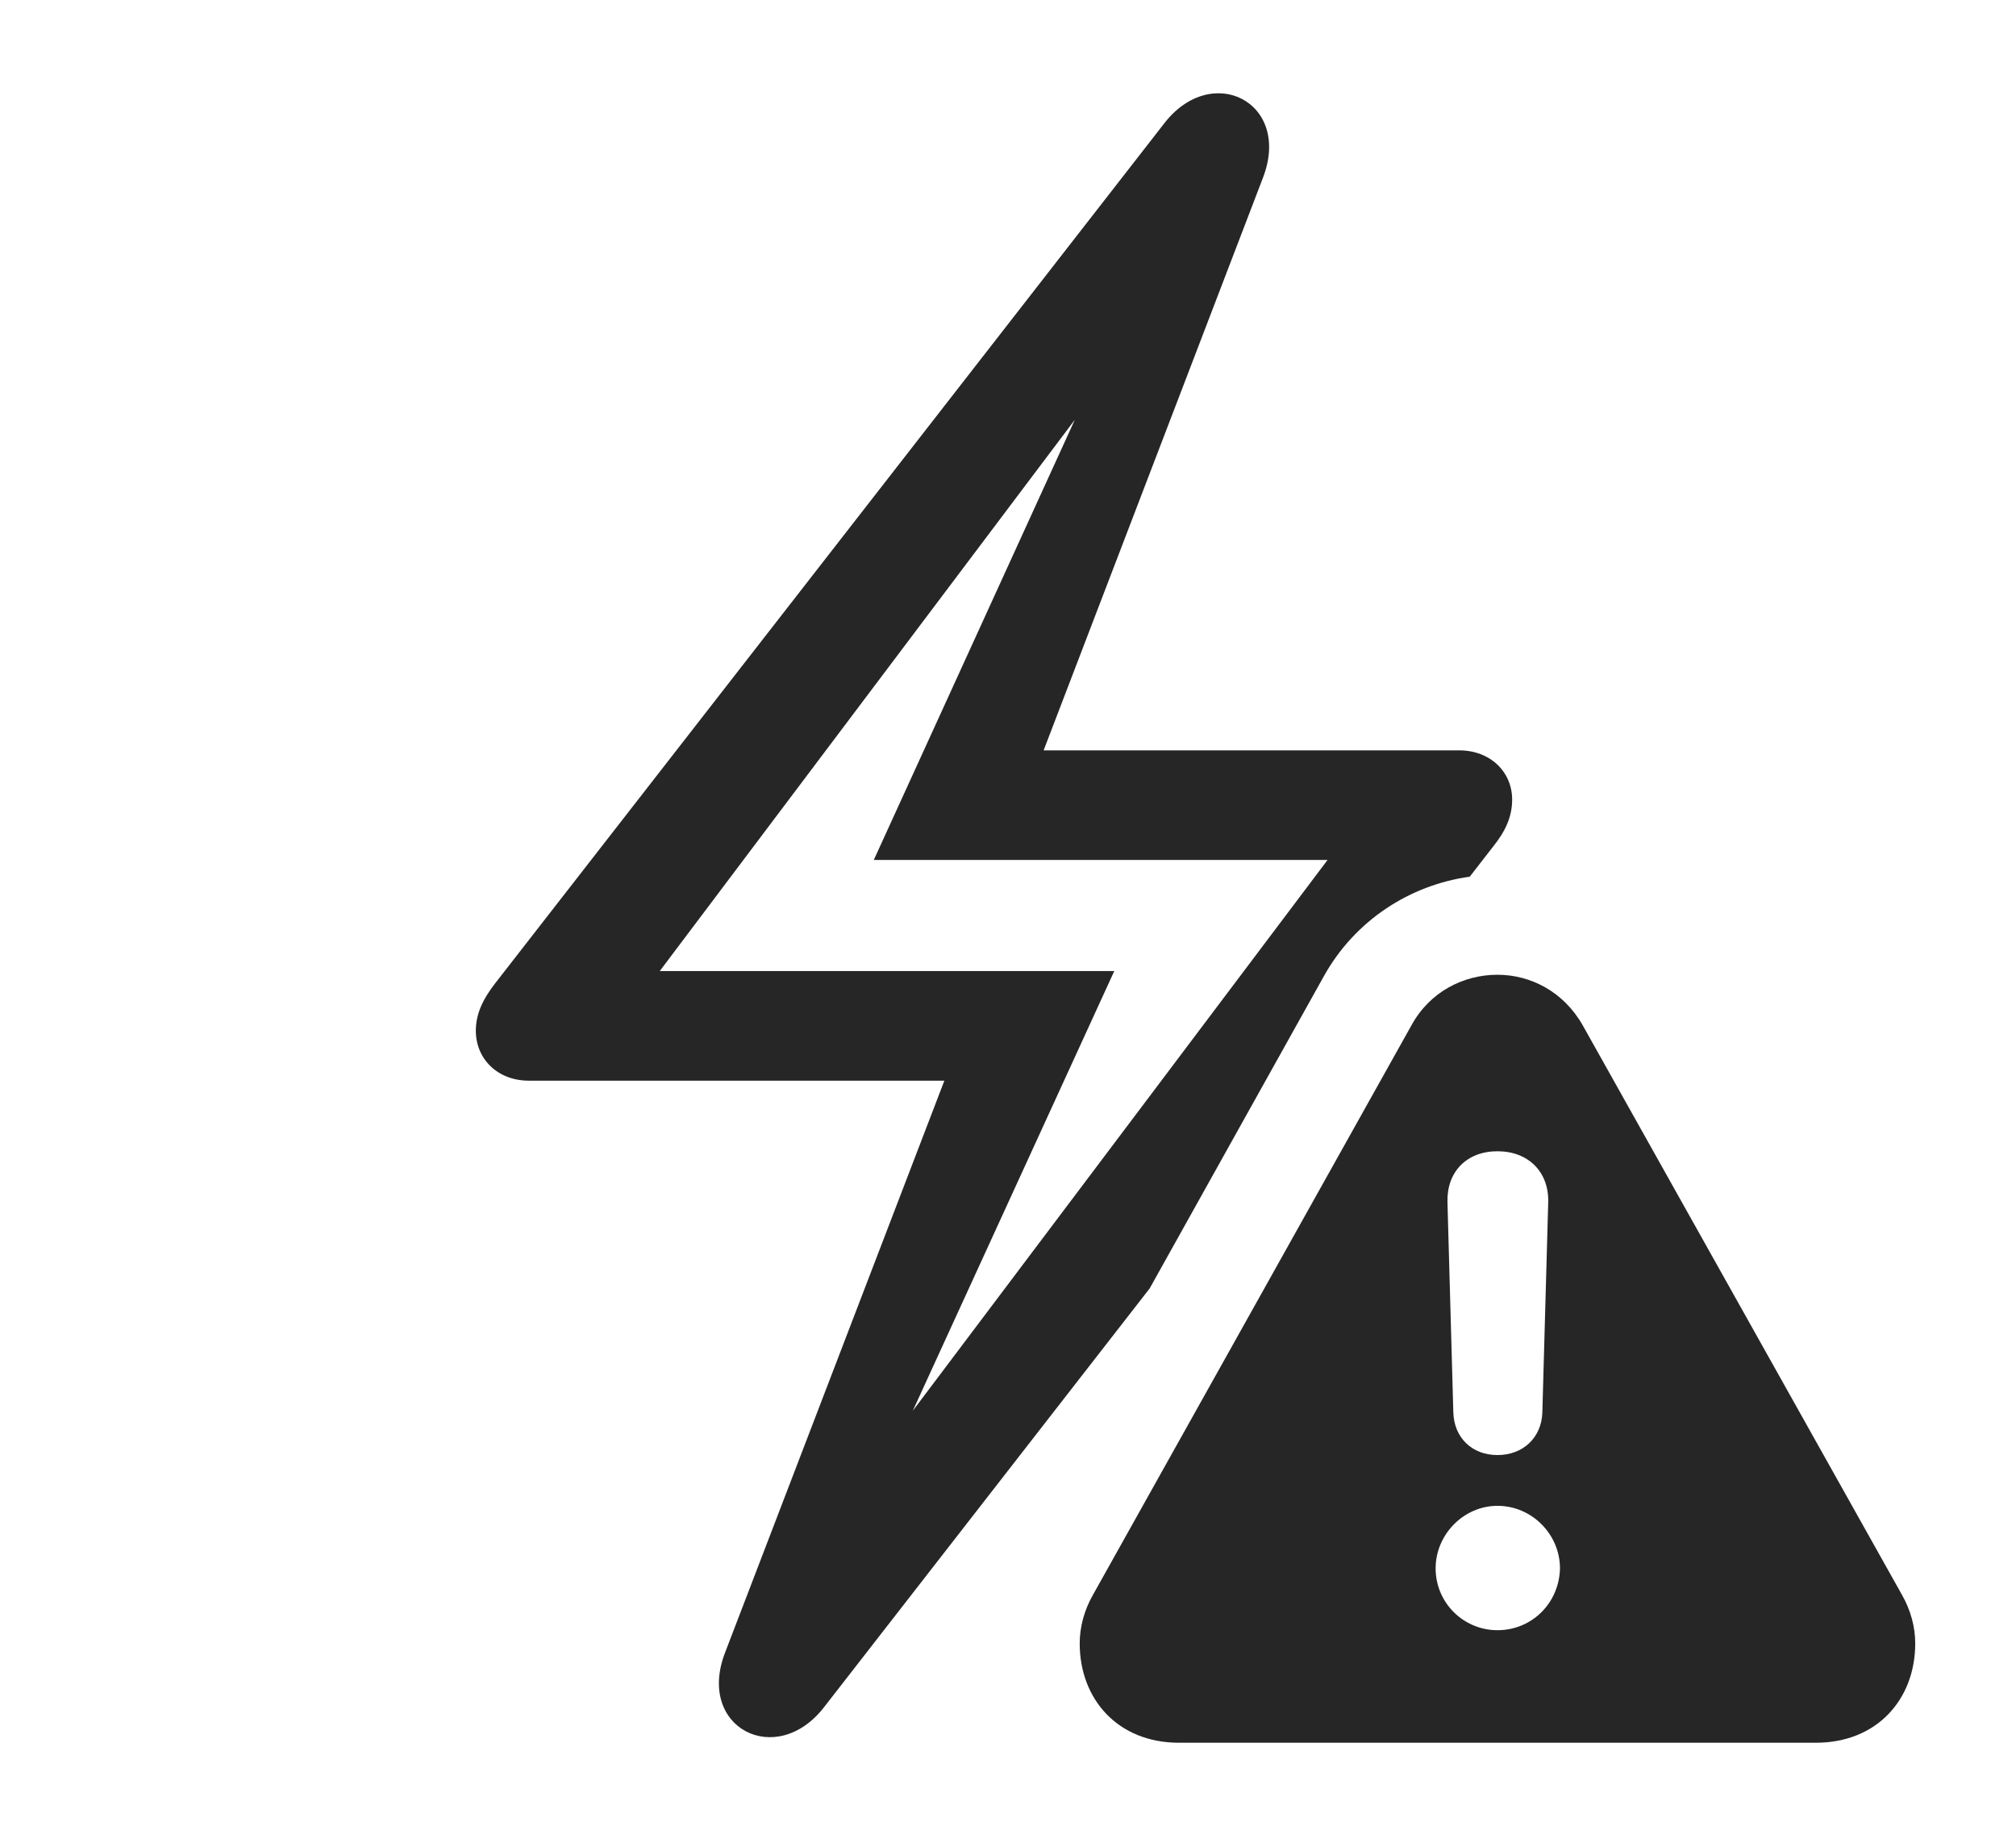 <?xml version="1.0" encoding="UTF-8"?>
<!--Generator: Apple Native CoreSVG 232.5-->
<!DOCTYPE svg
PUBLIC "-//W3C//DTD SVG 1.1//EN"
       "http://www.w3.org/Graphics/SVG/1.1/DTD/svg11.dtd">
<svg version="1.1" xmlns="http://www.w3.org/2000/svg" xmlns:xlink="http://www.w3.org/1999/xlink" width="26.768" height="24.463">
 <g>
  <rect height="24.463" opacity="0" width="26.768" x="0" y="0"/>
  <path d="M16.768 2.363L13.857 9.961L19.375 9.961C19.785 9.961 20.078 10.244 20.078 10.615C20.078 10.84 19.99 11.035 19.824 11.24L19.515 11.638C18.724 11.748 17.993 12.214 17.578 12.959L15.265 17.104L10.947 22.656C10.312 23.486 9.238 22.939 9.629 21.934L12.539 14.346L7.021 14.346C6.611 14.346 6.318 14.062 6.318 13.682C6.318 13.467 6.406 13.271 6.572 13.057L15.449 1.65C16.084 0.811 17.158 1.357 16.768 2.363ZM8.76 12.891L14.795 12.891L12.12 18.728L17.627 11.416L11.602 11.416L14.271 5.573Z" fill="#000000" fill-opacity="0.85"/>
  <path d="M21.016 13.613L25.254 21.172C25.371 21.377 25.43 21.602 25.43 21.816C25.43 22.559 24.922 23.135 24.111 23.135L15.654 23.135C14.844 23.135 14.336 22.559 14.336 21.816C14.336 21.602 14.395 21.377 14.512 21.172L18.74 13.613C18.984 13.164 19.434 12.94 19.883 12.94C20.322 12.94 20.762 13.164 21.016 13.613ZM19.062 20.82C19.062 21.279 19.434 21.641 19.883 21.641C20.342 21.641 20.703 21.279 20.713 20.82C20.713 20.371 20.342 19.99 19.883 19.99C19.434 19.99 19.062 20.371 19.062 20.82ZM19.219 15.957L19.297 18.75C19.307 19.082 19.541 19.316 19.883 19.316C20.225 19.316 20.469 19.082 20.479 18.75L20.557 15.957C20.566 15.557 20.293 15.283 19.883 15.283C19.473 15.283 19.209 15.557 19.219 15.957Z" fill="#000000" fill-opacity="0.85"/>
 </g>
</svg>
